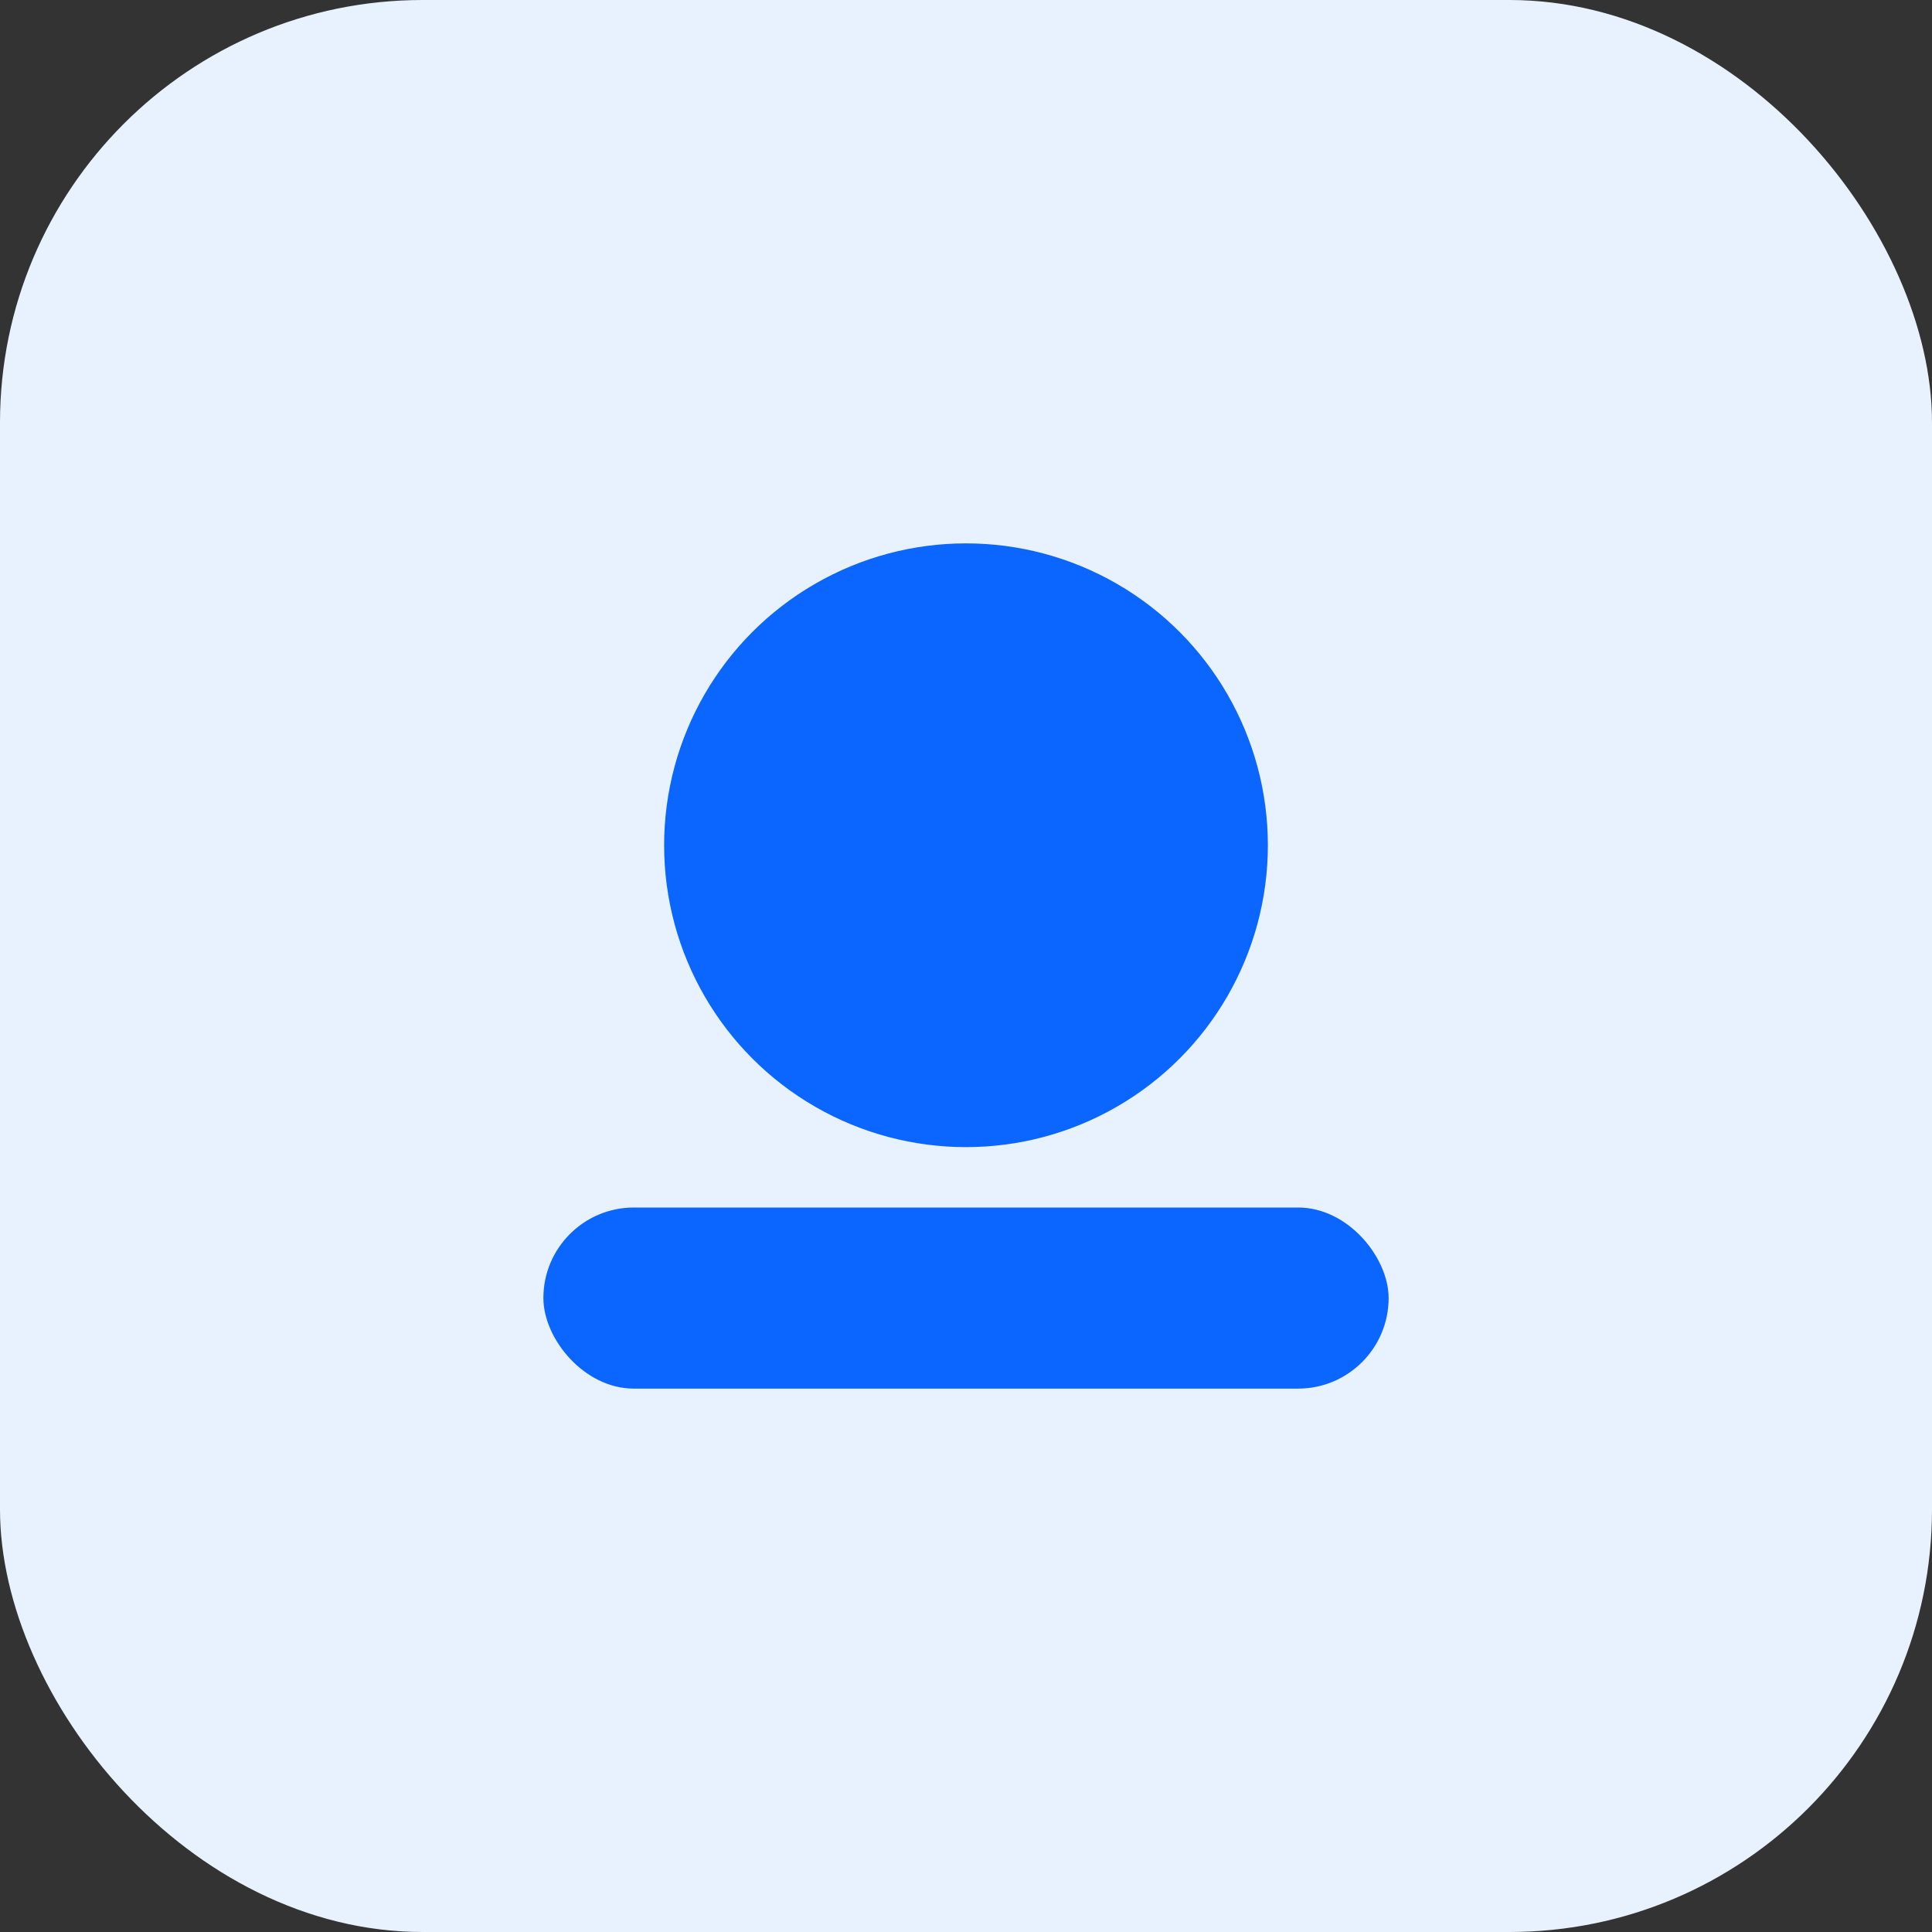 <svg xmlns="http://www.w3.org/2000/svg" viewBox="0 0 64 64"><rect x="0" y="0" width="64" height="64" fill="#333333" stroke="none"/><rect width="64" height="64" rx="14" fill="#e8f2ff"/><circle cx="32" cy="28" r="10" fill="#0a66ff"/><rect x="18" y="40" width="28" height="6" rx="3" fill="#0a66ff"/></svg>